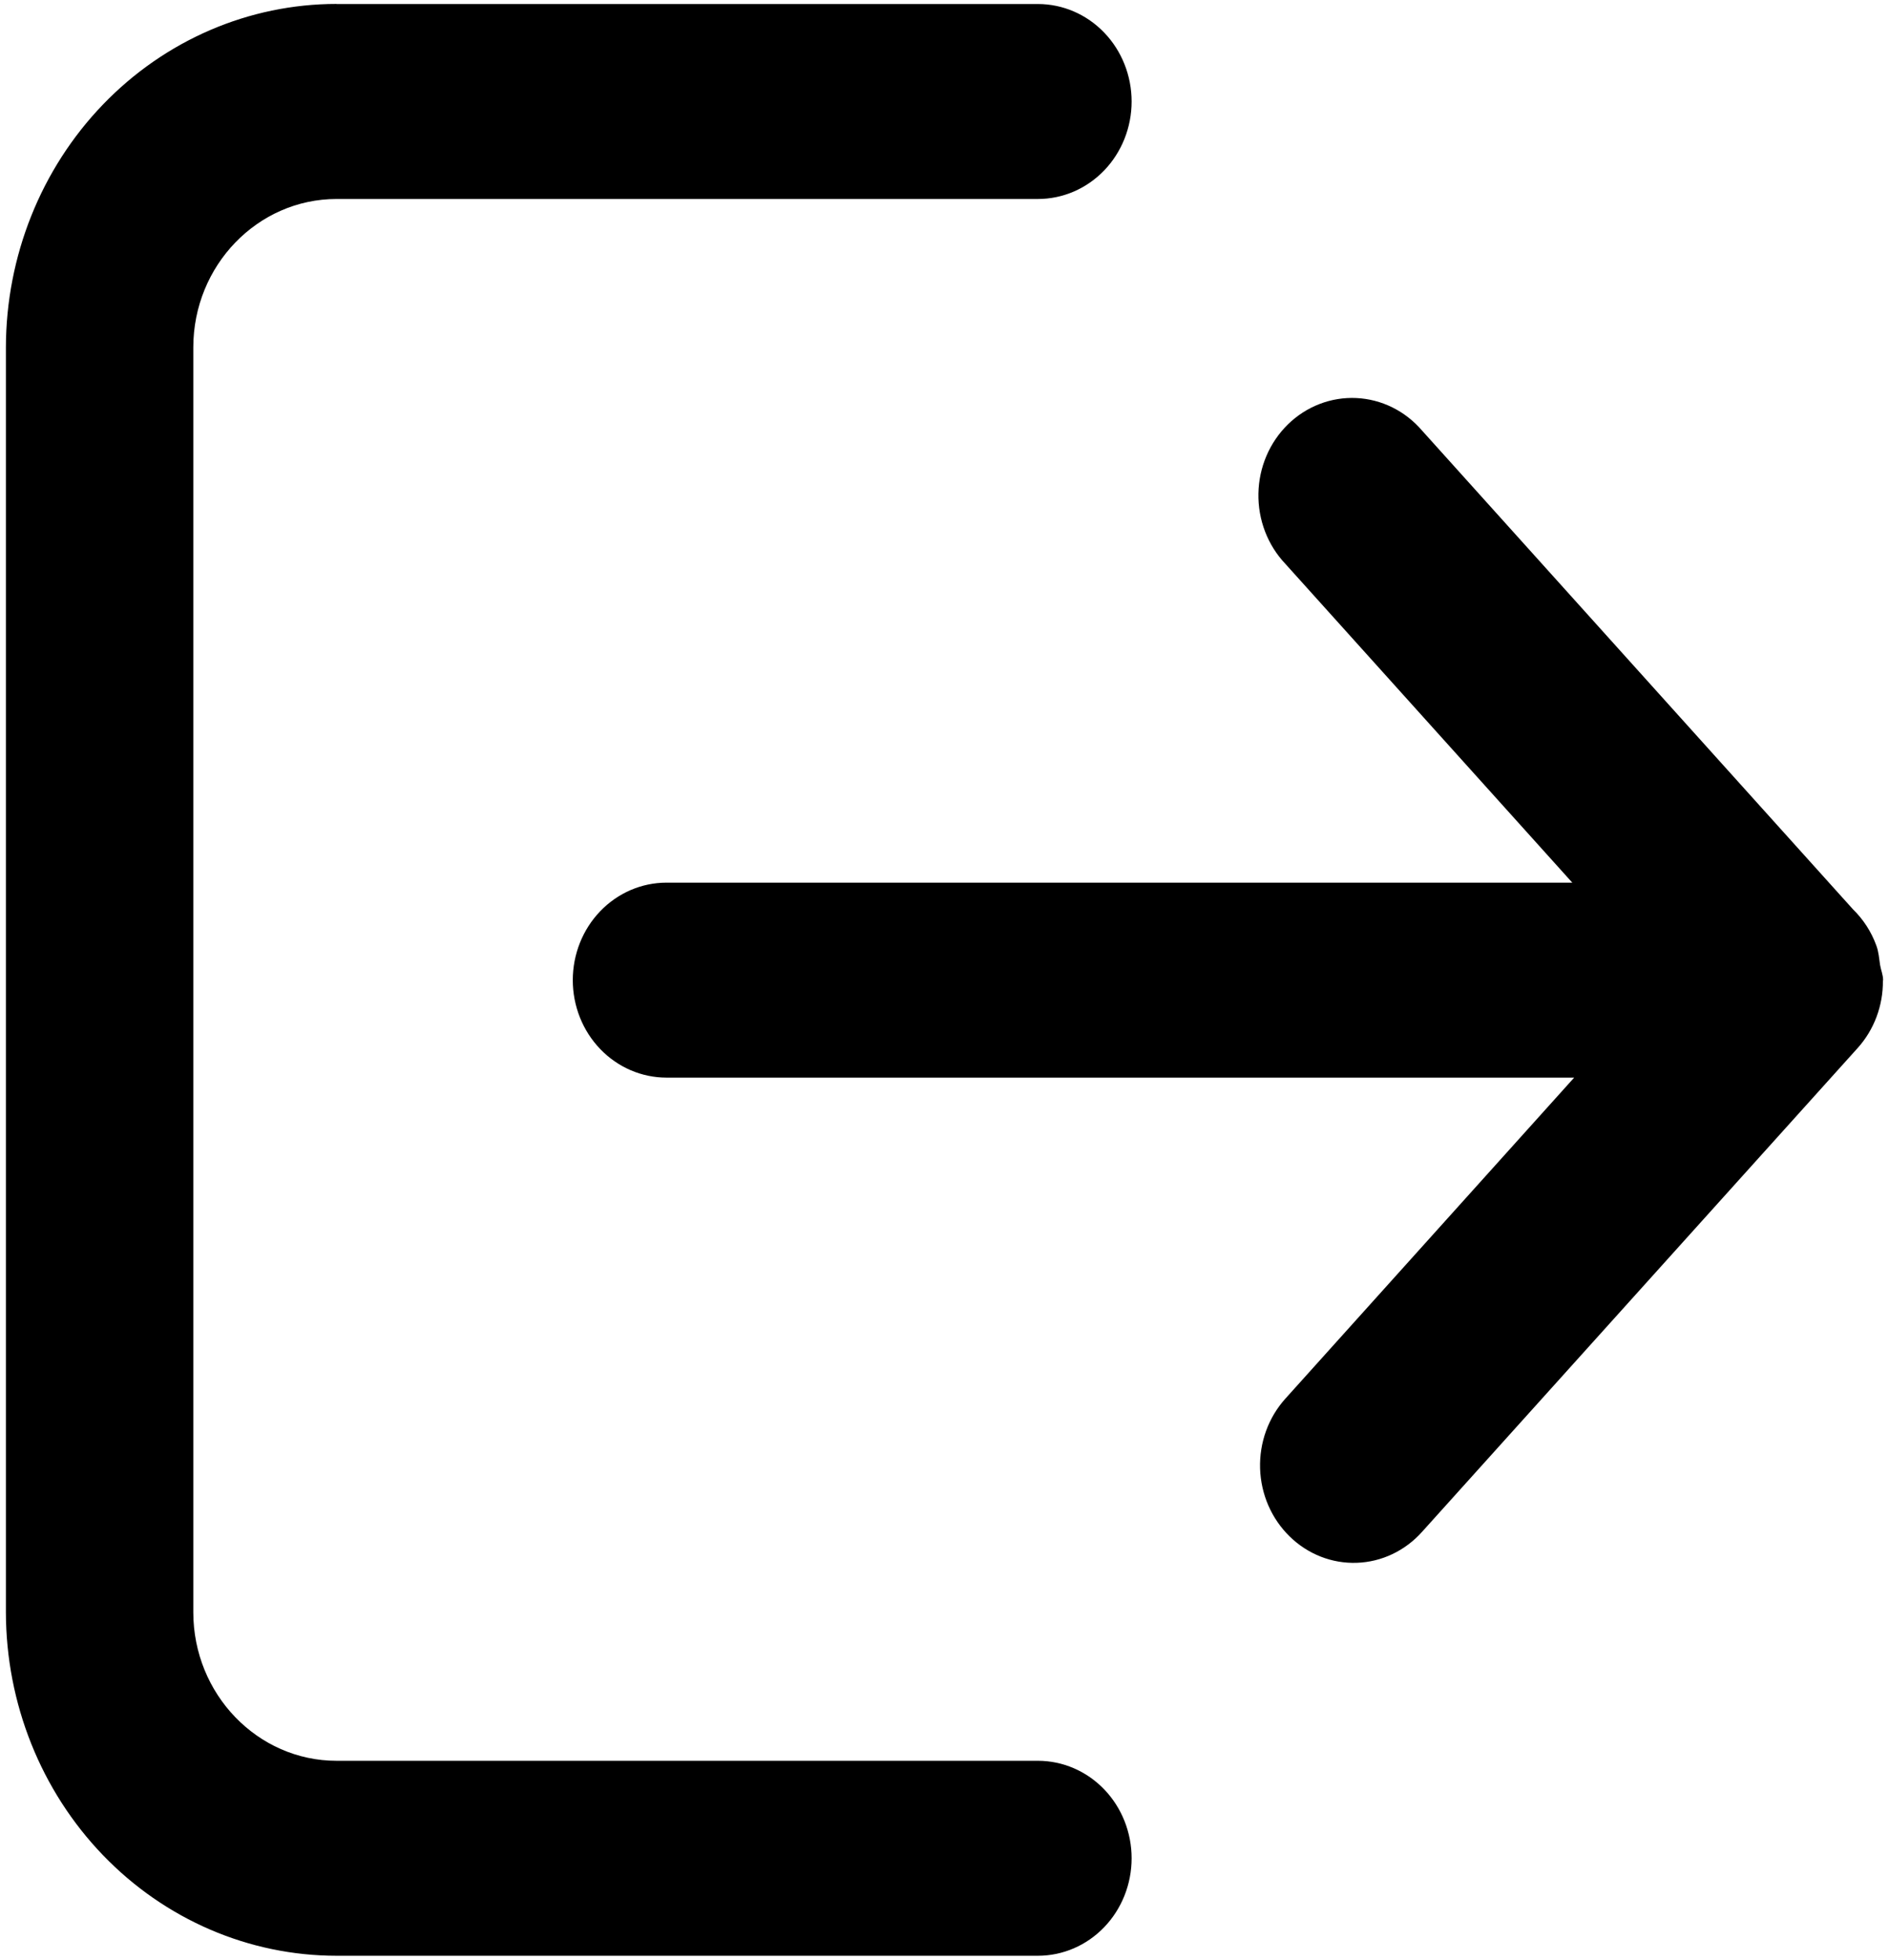 <svg width="189" height="196" viewBox="0 0 189 196" fill="none" xmlns="http://www.w3.org/2000/svg">
<path d="M33.675 0.402H103.847C106.333 0.402 108.718 1.43 110.476 3.258C112.234 5.087 113.222 7.566 113.222 10.152C113.222 12.738 112.234 15.218 110.476 17.047C108.718 18.875 106.333 19.902 103.847 19.902H33.675C25.772 19.902 19.34 26.562 19.34 34.752V161.248C19.34 169.438 25.772 176.107 33.675 176.107H103.847C106.333 176.107 108.718 177.134 110.476 178.963C112.234 180.791 113.222 183.271 113.222 185.857C113.222 188.443 112.234 190.923 110.476 192.751C108.718 194.58 106.333 195.607 103.847 195.607H33.675C24.909 195.605 16.503 191.985 10.3 185.544C4.097 179.102 0.605 170.364 0.59 161.248V34.752C0.605 25.635 4.097 16.898 10.3 10.456C16.503 4.014 24.909 0.395 33.675 0.393V0.402Z" fill="black"/>
<path d="M157.5 107.779H66.684C64.198 107.779 61.813 106.752 60.055 104.923C58.297 103.095 57.309 100.615 57.309 98.029C57.309 95.443 58.297 92.963 60.055 91.135C61.813 89.306 64.198 88.279 66.684 88.279H157.312L128.606 56.396C127.727 55.47 127.036 54.37 126.572 53.161C126.109 51.952 125.883 50.659 125.908 49.358C125.932 48.056 126.207 46.773 126.716 45.584C127.225 44.396 127.958 43.325 128.871 42.435C129.784 41.545 130.859 40.854 132.033 40.404C133.207 39.953 134.456 39.751 135.706 39.81C136.956 39.869 138.182 40.188 139.312 40.747C140.442 41.307 141.452 42.096 142.284 43.068L185.4 90.95C186.428 91.95 187.223 93.181 187.725 94.548C187.969 95.182 188.006 95.855 188.109 96.518C188.194 97.034 188.409 97.493 188.409 98.029L188.39 98.087C188.412 100.584 187.509 102.993 185.869 104.815L142.275 153.214C141.437 154.151 140.428 154.907 139.308 155.438C138.188 155.969 136.978 156.264 135.748 156.306C134.517 156.349 133.291 156.138 132.14 155.686C130.988 155.234 129.934 154.55 129.037 153.672C128.138 152.797 127.414 151.745 126.905 150.579C126.397 149.412 126.115 148.152 126.075 146.872C126.035 145.591 126.238 144.315 126.672 143.117C127.106 141.918 127.764 140.82 128.606 139.886L157.5 107.779Z" fill="black"/>
</svg>
